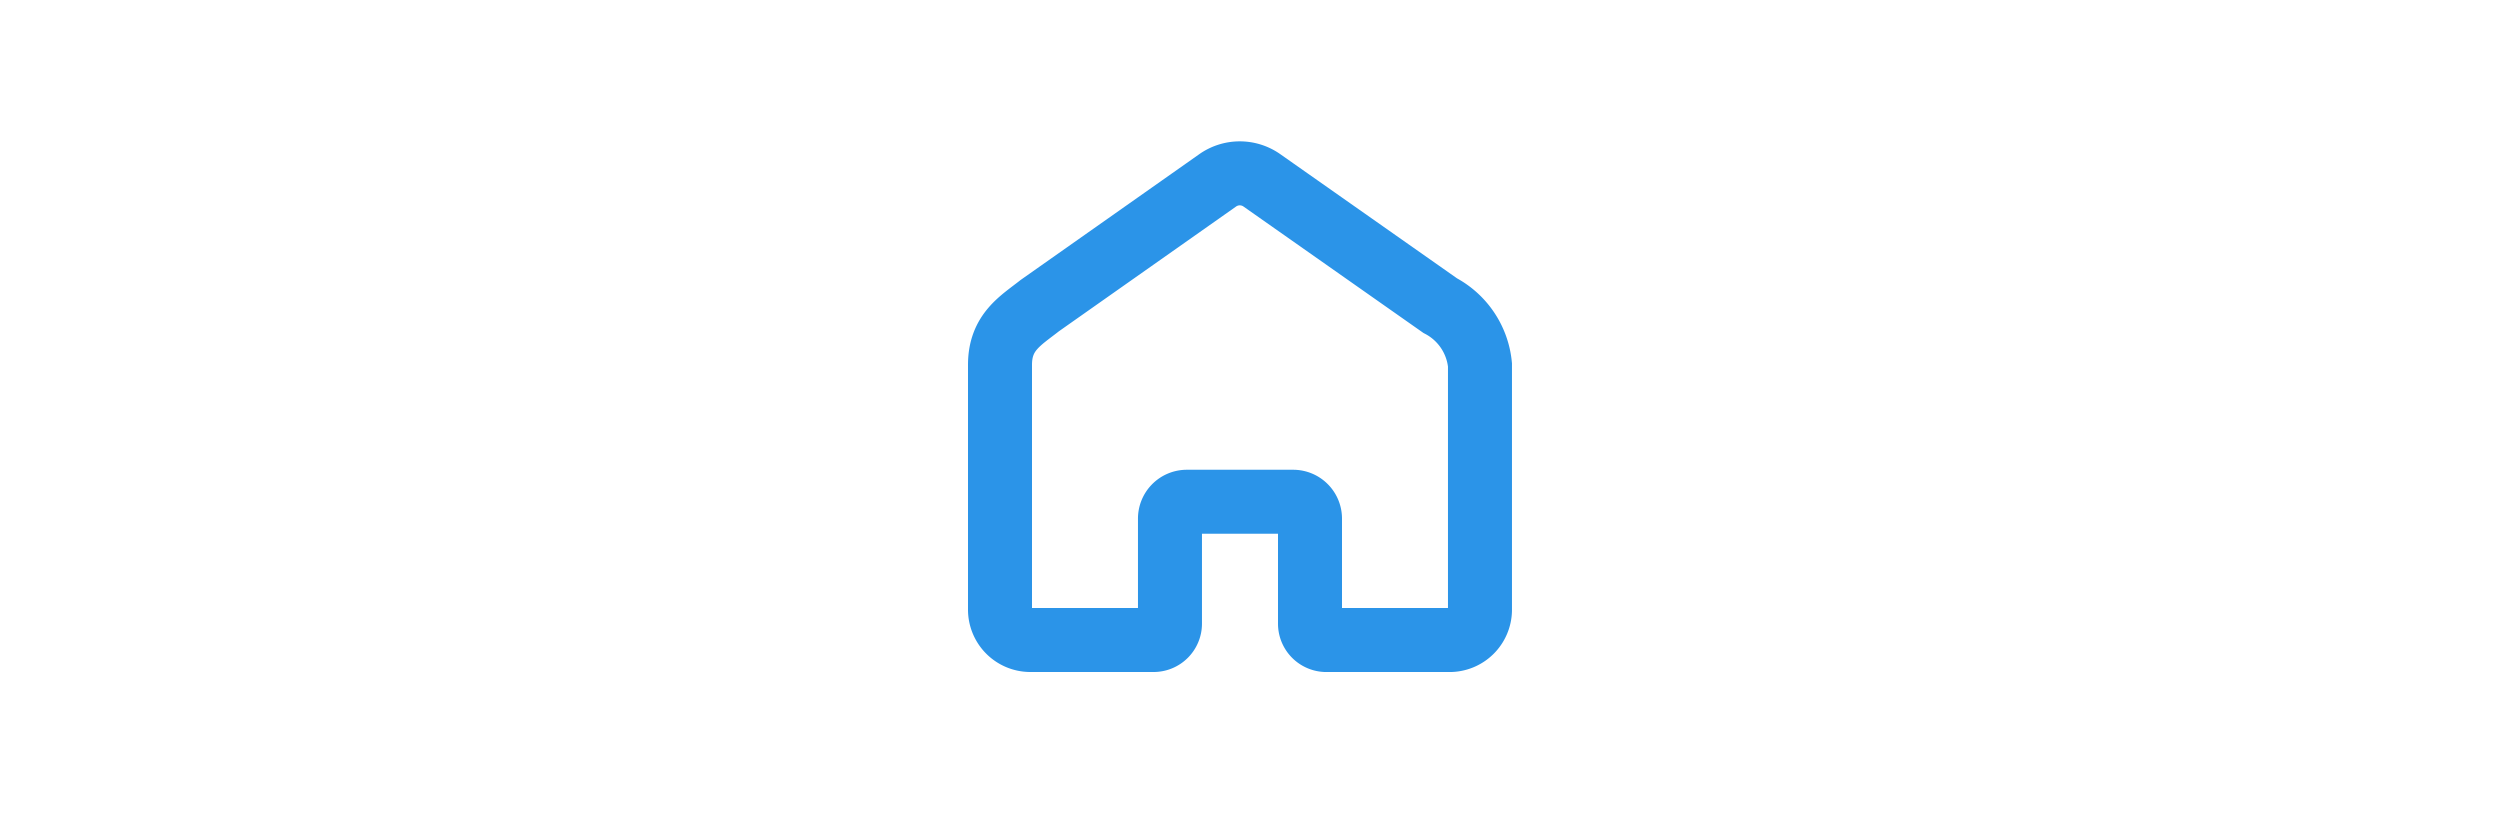 <svg xmlns="http://www.w3.org/2000/svg" width="93.75" height="31" viewBox="0 0 93.75 31">
    <g>
        <path fill="#fff" d="M0 0h93.75v31H0z" transform="translate(0 -8) translate(0 8)"/>
        <path fill="none" stroke="#2b94e8" stroke-width="2.4px" d="M224.772 90.085l-6.681-4.694a1.44 1.44 0 0 0-1.666 0l-6.666 4.694c-.717.566-1.493.99-1.493 2.222v9.156a1.14 1.14 0 0 0 1.117 1.162h4.657a.614.614 0 0 0 .6-.626v-3.915a.632.632 0 0 1 .619-.643h4.013a.632.632 0 0 1 .619.643V102a.614.614 0 0 0 .6.626h4.657a1.14 1.14 0 0 0 1.117-1.162v-9.157a2.822 2.822 0 0 0-1.493-2.222z" transform="translate(0 -8) translate(-170.766 -70.625)"/>
    </g>
</svg>
